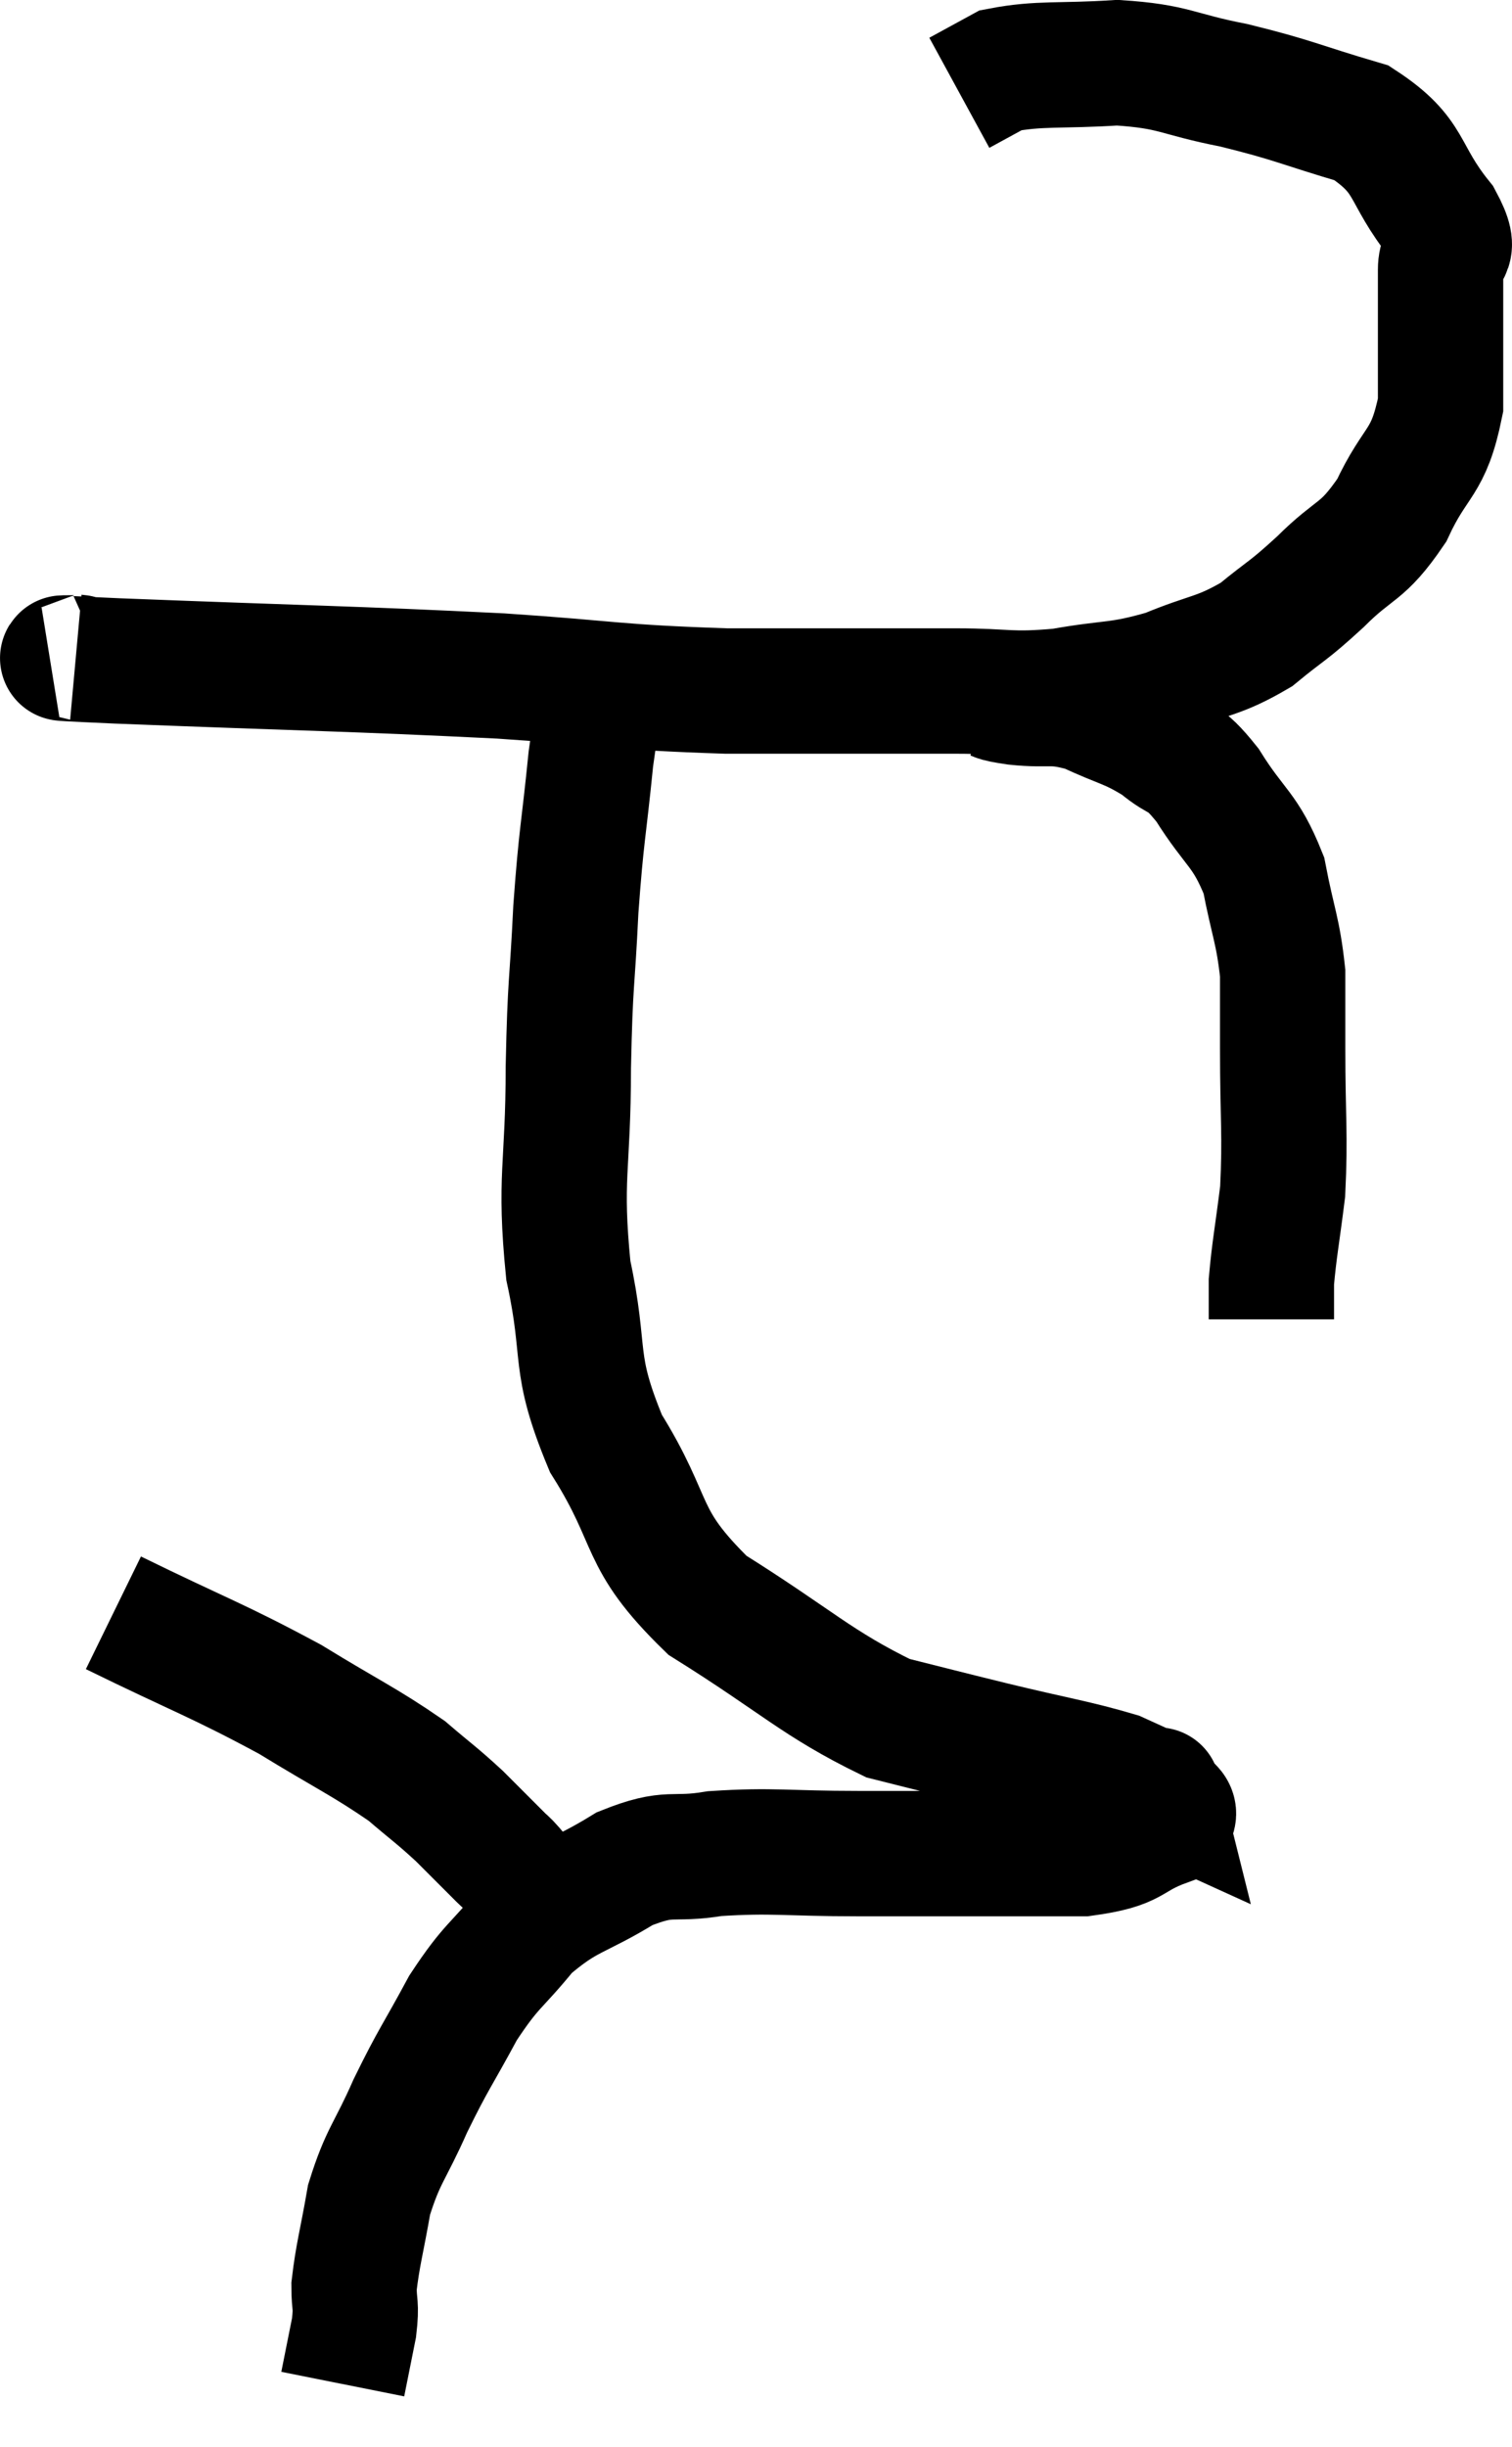 <svg xmlns="http://www.w3.org/2000/svg" viewBox="10.85 6.5 24.13 39.02" width="24.13" height="39.02"><path d="M 12.06 16.98 C 12.39 17.01, 11.025 16.965, 12.72 17.04 C 15.78 17.16, 16.41 17.16, 18.84 17.28 C 20.64 17.4, 20.625 17.46, 22.44 17.52 C 24.27 17.52, 24.765 17.52, 26.1 17.52 C 26.94 17.52, 26.94 17.595, 27.78 17.52 C 28.62 17.37, 28.68 17.445, 29.46 17.22 C 30.18 16.92, 30.285 16.98, 30.9 16.62 C 31.41 16.2, 31.38 16.275, 31.92 15.78 C 32.49 15.21, 32.58 15.345, 33.06 14.64 C 33.45 13.8, 33.645 13.92, 33.84 12.96 C 33.84 11.88, 33.84 11.535, 33.84 10.8 C 33.84 10.41, 34.155 10.605, 33.84 10.02 C 33.21 9.24, 33.405 9, 32.58 8.46 C 31.56 8.16, 31.515 8.1, 30.54 7.86 C 29.61 7.68, 29.61 7.56, 28.68 7.5 C 27.75 7.56, 27.45 7.5, 26.82 7.62 C 26.49 7.8, 26.325 7.89, 26.16 7.98 L 26.16 7.98" fill="none" stroke="black" stroke-width="2"></path><path d="M 26.58 17.58 C 26.82 17.64, 26.655 17.64, 27.06 17.7 C 27.63 17.76, 27.63 17.655, 28.2 17.82 C 28.77 18.09, 28.86 18.06, 29.34 18.36 C 29.73 18.69, 29.7 18.495, 30.12 19.02 C 30.57 19.74, 30.72 19.71, 31.02 20.46 C 31.17 21.24, 31.245 21.33, 31.32 22.02 C 31.32 22.62, 31.32 22.35, 31.32 23.22 C 31.32 24.36, 31.365 24.57, 31.32 25.5 C 31.23 26.22, 31.185 26.43, 31.14 26.94 C 31.14 27.24, 31.14 27.39, 31.14 27.54 C 31.14 27.54, 31.14 27.54, 31.14 27.54 L 31.14 27.54" fill="none" stroke="black" stroke-width="2"></path><path d="M 20.52 17.46 C 20.4 18.03, 20.4 17.715, 20.28 18.6 C 20.16 19.8, 20.13 19.77, 20.04 21 C 19.98 22.26, 19.95 22.08, 19.92 23.52 C 19.92 25.14, 19.77 25.26, 19.92 26.76 C 20.22 28.14, 19.965 28.185, 20.52 29.52 C 21.33 30.81, 21.015 31.005, 22.14 32.1 C 23.58 33, 23.88 33.345, 25.02 33.9 C 25.86 34.11, 25.785 34.095, 26.7 34.32 C 27.69 34.56, 28.02 34.605, 28.68 34.8 C 29.01 34.95, 29.175 35.025, 29.34 35.1 C 29.34 35.1, 29.34 35.1, 29.34 35.1 C 29.34 35.1, 29.31 34.98, 29.34 35.1 C 29.4 35.34, 29.76 35.34, 29.46 35.58 C 28.8 35.82, 29.01 35.94, 28.14 36.06 C 27.06 36.06, 26.88 36.06, 25.98 36.06 C 25.26 36.06, 25.47 36.06, 24.54 36.06 C 23.4 36.06, 23.19 36, 22.26 36.06 C 21.54 36.18, 21.57 36, 20.82 36.3 C 20.04 36.78, 19.905 36.705, 19.26 37.26 C 18.75 37.89, 18.705 37.815, 18.24 38.52 C 17.82 39.3, 17.775 39.315, 17.4 40.08 C 17.07 40.83, 16.965 40.86, 16.74 41.58 C 16.62 42.27, 16.56 42.45, 16.5 42.96 C 16.5 43.29, 16.545 43.23, 16.5 43.62 C 16.41 44.07, 16.365 44.295, 16.32 44.52 C 16.32 44.52, 16.32 44.52, 16.32 44.52 C 16.32 44.52, 16.32 44.52, 16.32 44.52 C 16.32 44.52, 16.32 44.52, 16.32 44.52 C 16.32 44.52, 16.32 44.52, 16.32 44.52 L 16.32 44.52" fill="none" stroke="black" stroke-width="2"></path><path d="M 12.66 32.22 C 14.07 32.91, 14.31 32.97, 15.48 33.6 C 16.41 34.17, 16.665 34.275, 17.34 34.74 C 17.76 35.1, 17.805 35.115, 18.18 35.46 C 18.51 35.79, 18.63 35.91, 18.84 36.12 C 18.93 36.21, 18.9 36.165, 19.02 36.3 C 19.17 36.48, 19.245 36.57, 19.32 36.66 C 19.32 36.66, 19.32 36.66, 19.32 36.66 C 19.32 36.66, 19.32 36.66, 19.32 36.66 C 19.32 36.66, 19.32 36.66, 19.32 36.66 L 19.32 36.66" fill="none" stroke="black" stroke-width="2"></path></svg>